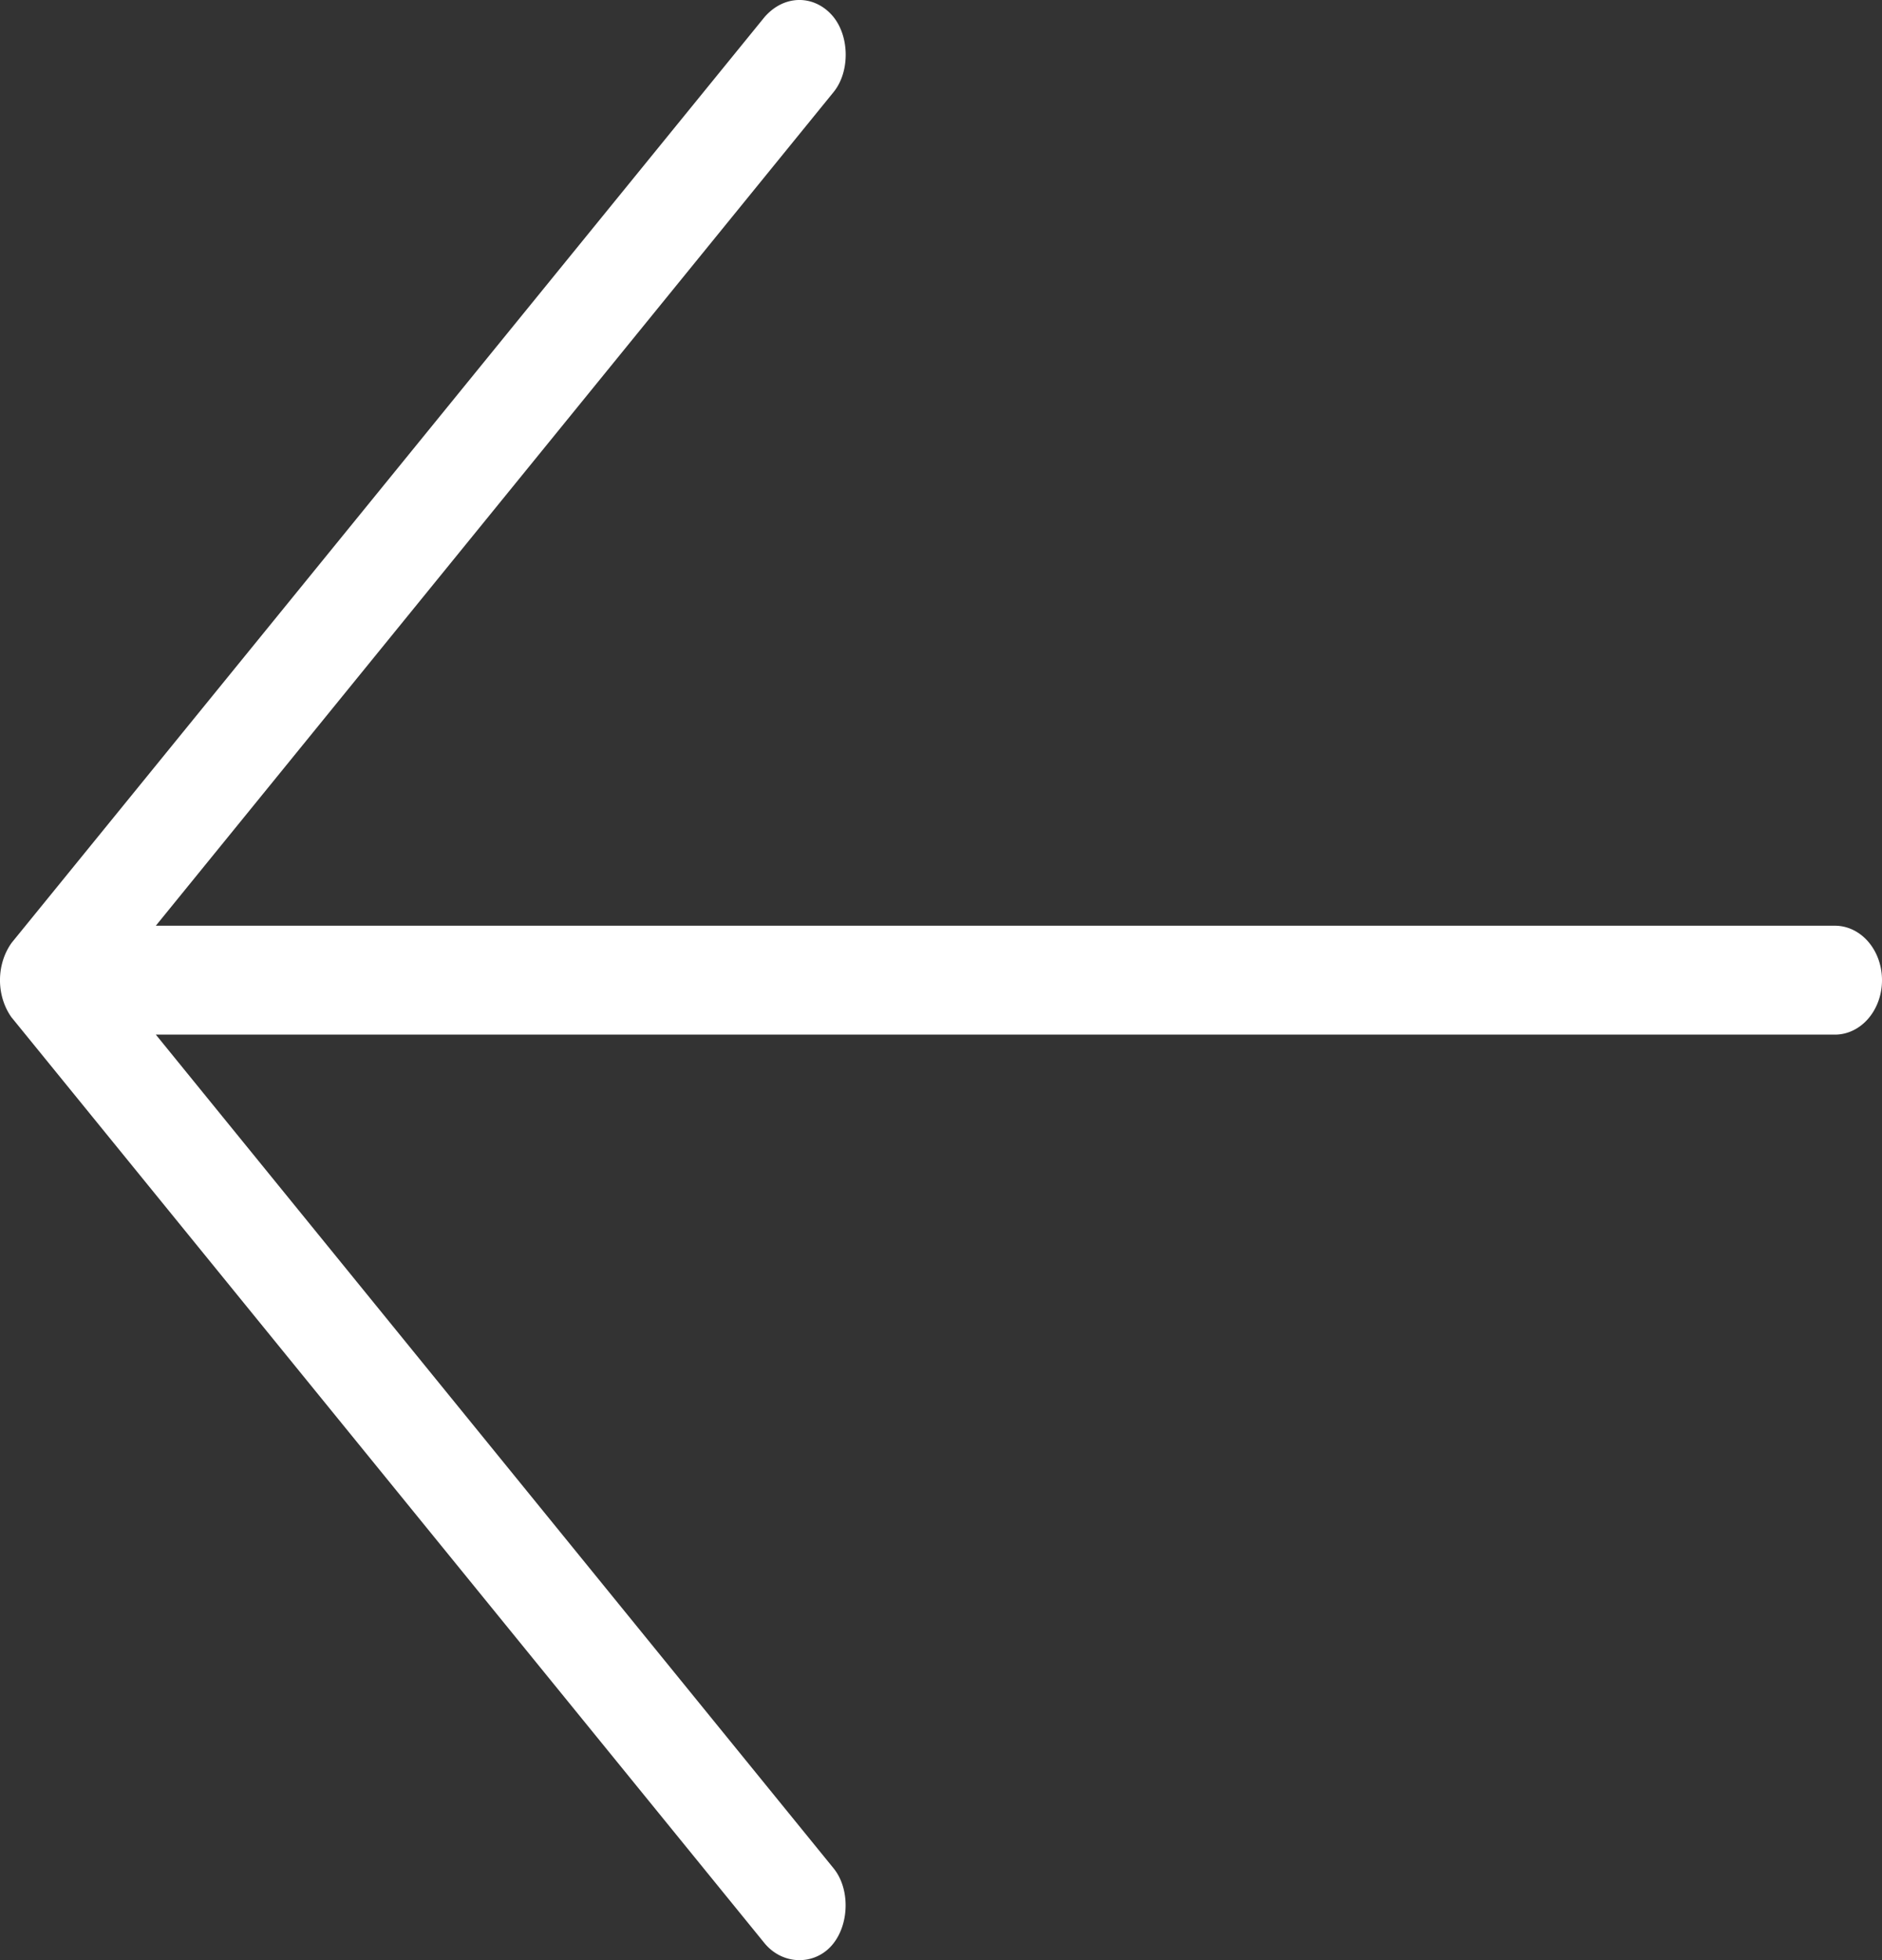 <svg width="24" height="25" viewBox="0 0 40 36" preserveAspectRatio="none" xmlns="http://www.w3.org/2000/svg"><rect x="0" y="0" width="40" height="36" fill="#333333" stroke="none"/><title>slider_arrow_left</title><path fill="#fff" d="M.25 18.69l16 17c.387.404 1.049.407 1.421.047.38-.366.407-1.038.047-1.422L3.312 19.002H39a1 1 0 1 0 0-2H3.312L17.718 1.69c.36-.385.338-1.063-.047-1.422-.384-.36-1.003-.37-1.422.046l-16 17a1.074 1.074 0 0 0 0 1.376z"/></svg>

